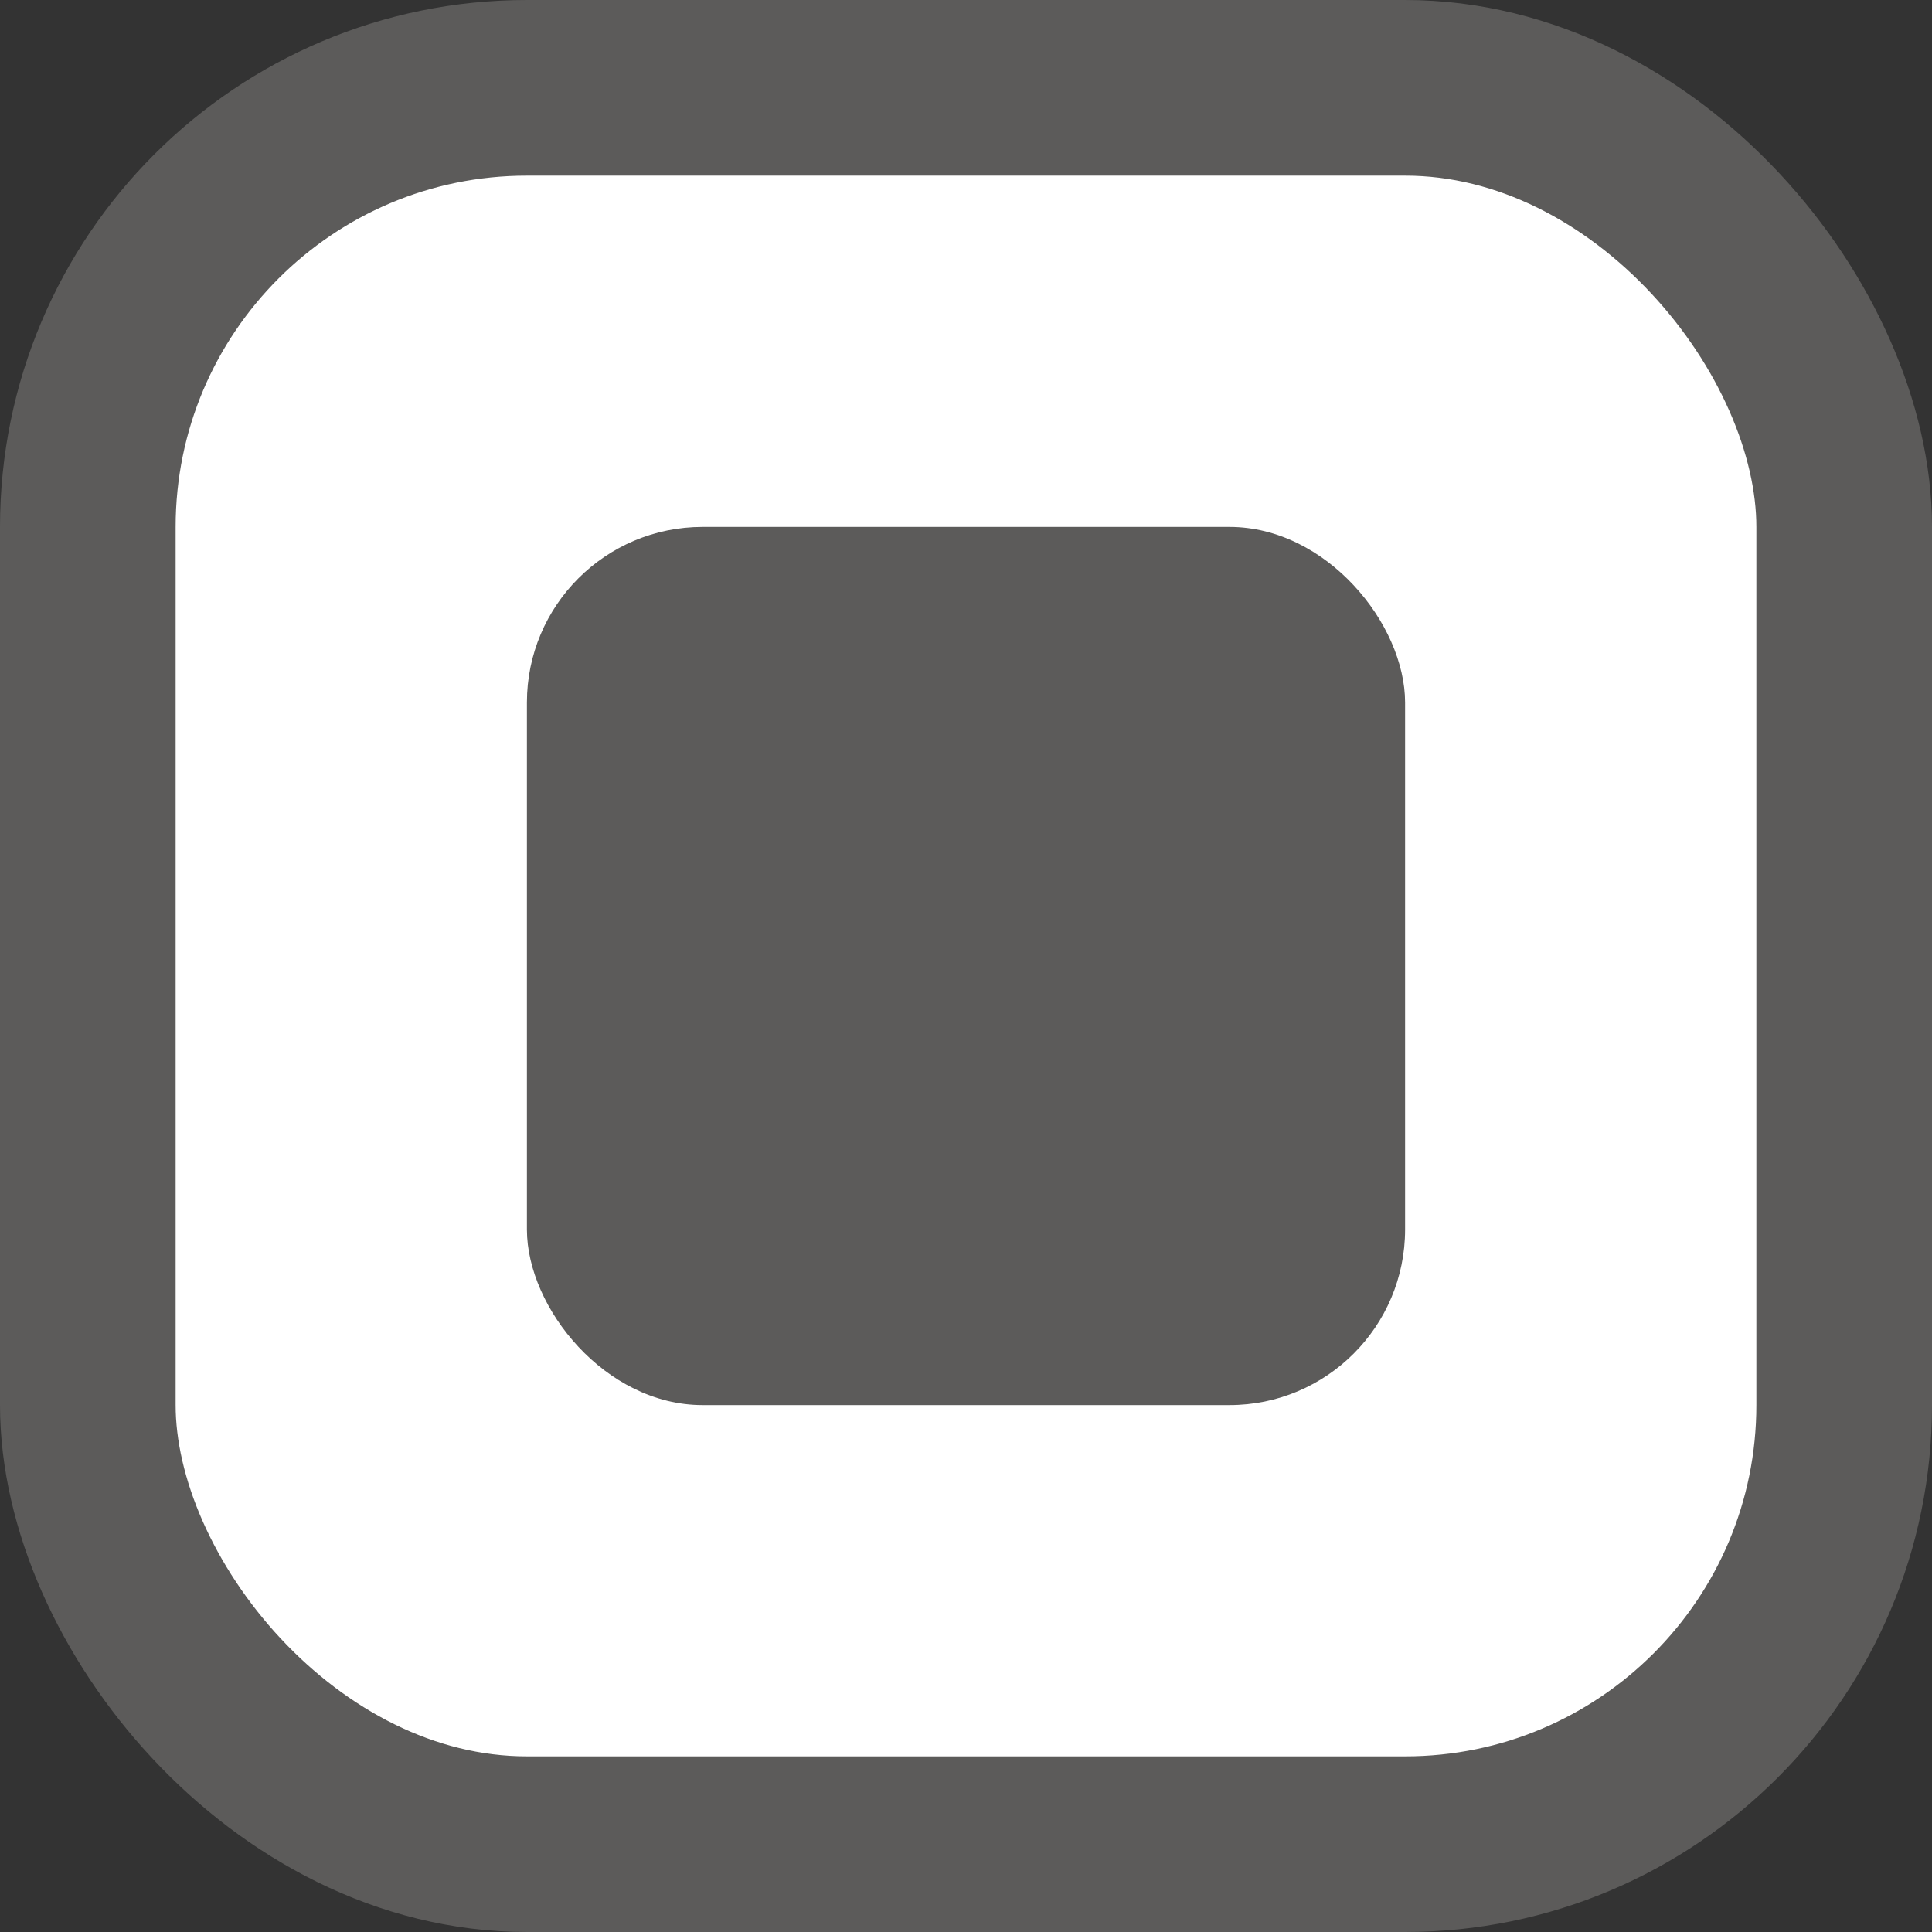 <svg width="11" height="11" viewBox="0 0 11 11" fill="none" xmlns="http://www.w3.org/2000/svg">
<rect x="0" y="0" width="11" height="11" fill="#333333" stroke="none"/>
<rect x="0.5" y="0.5" width="10" height="10" rx="2.5" fill="white" stroke="#5C5B5A"/>
<rect x="3" y="3" width="5" height="5" rx="1" fill="#5C5B5A"/>
</svg>
